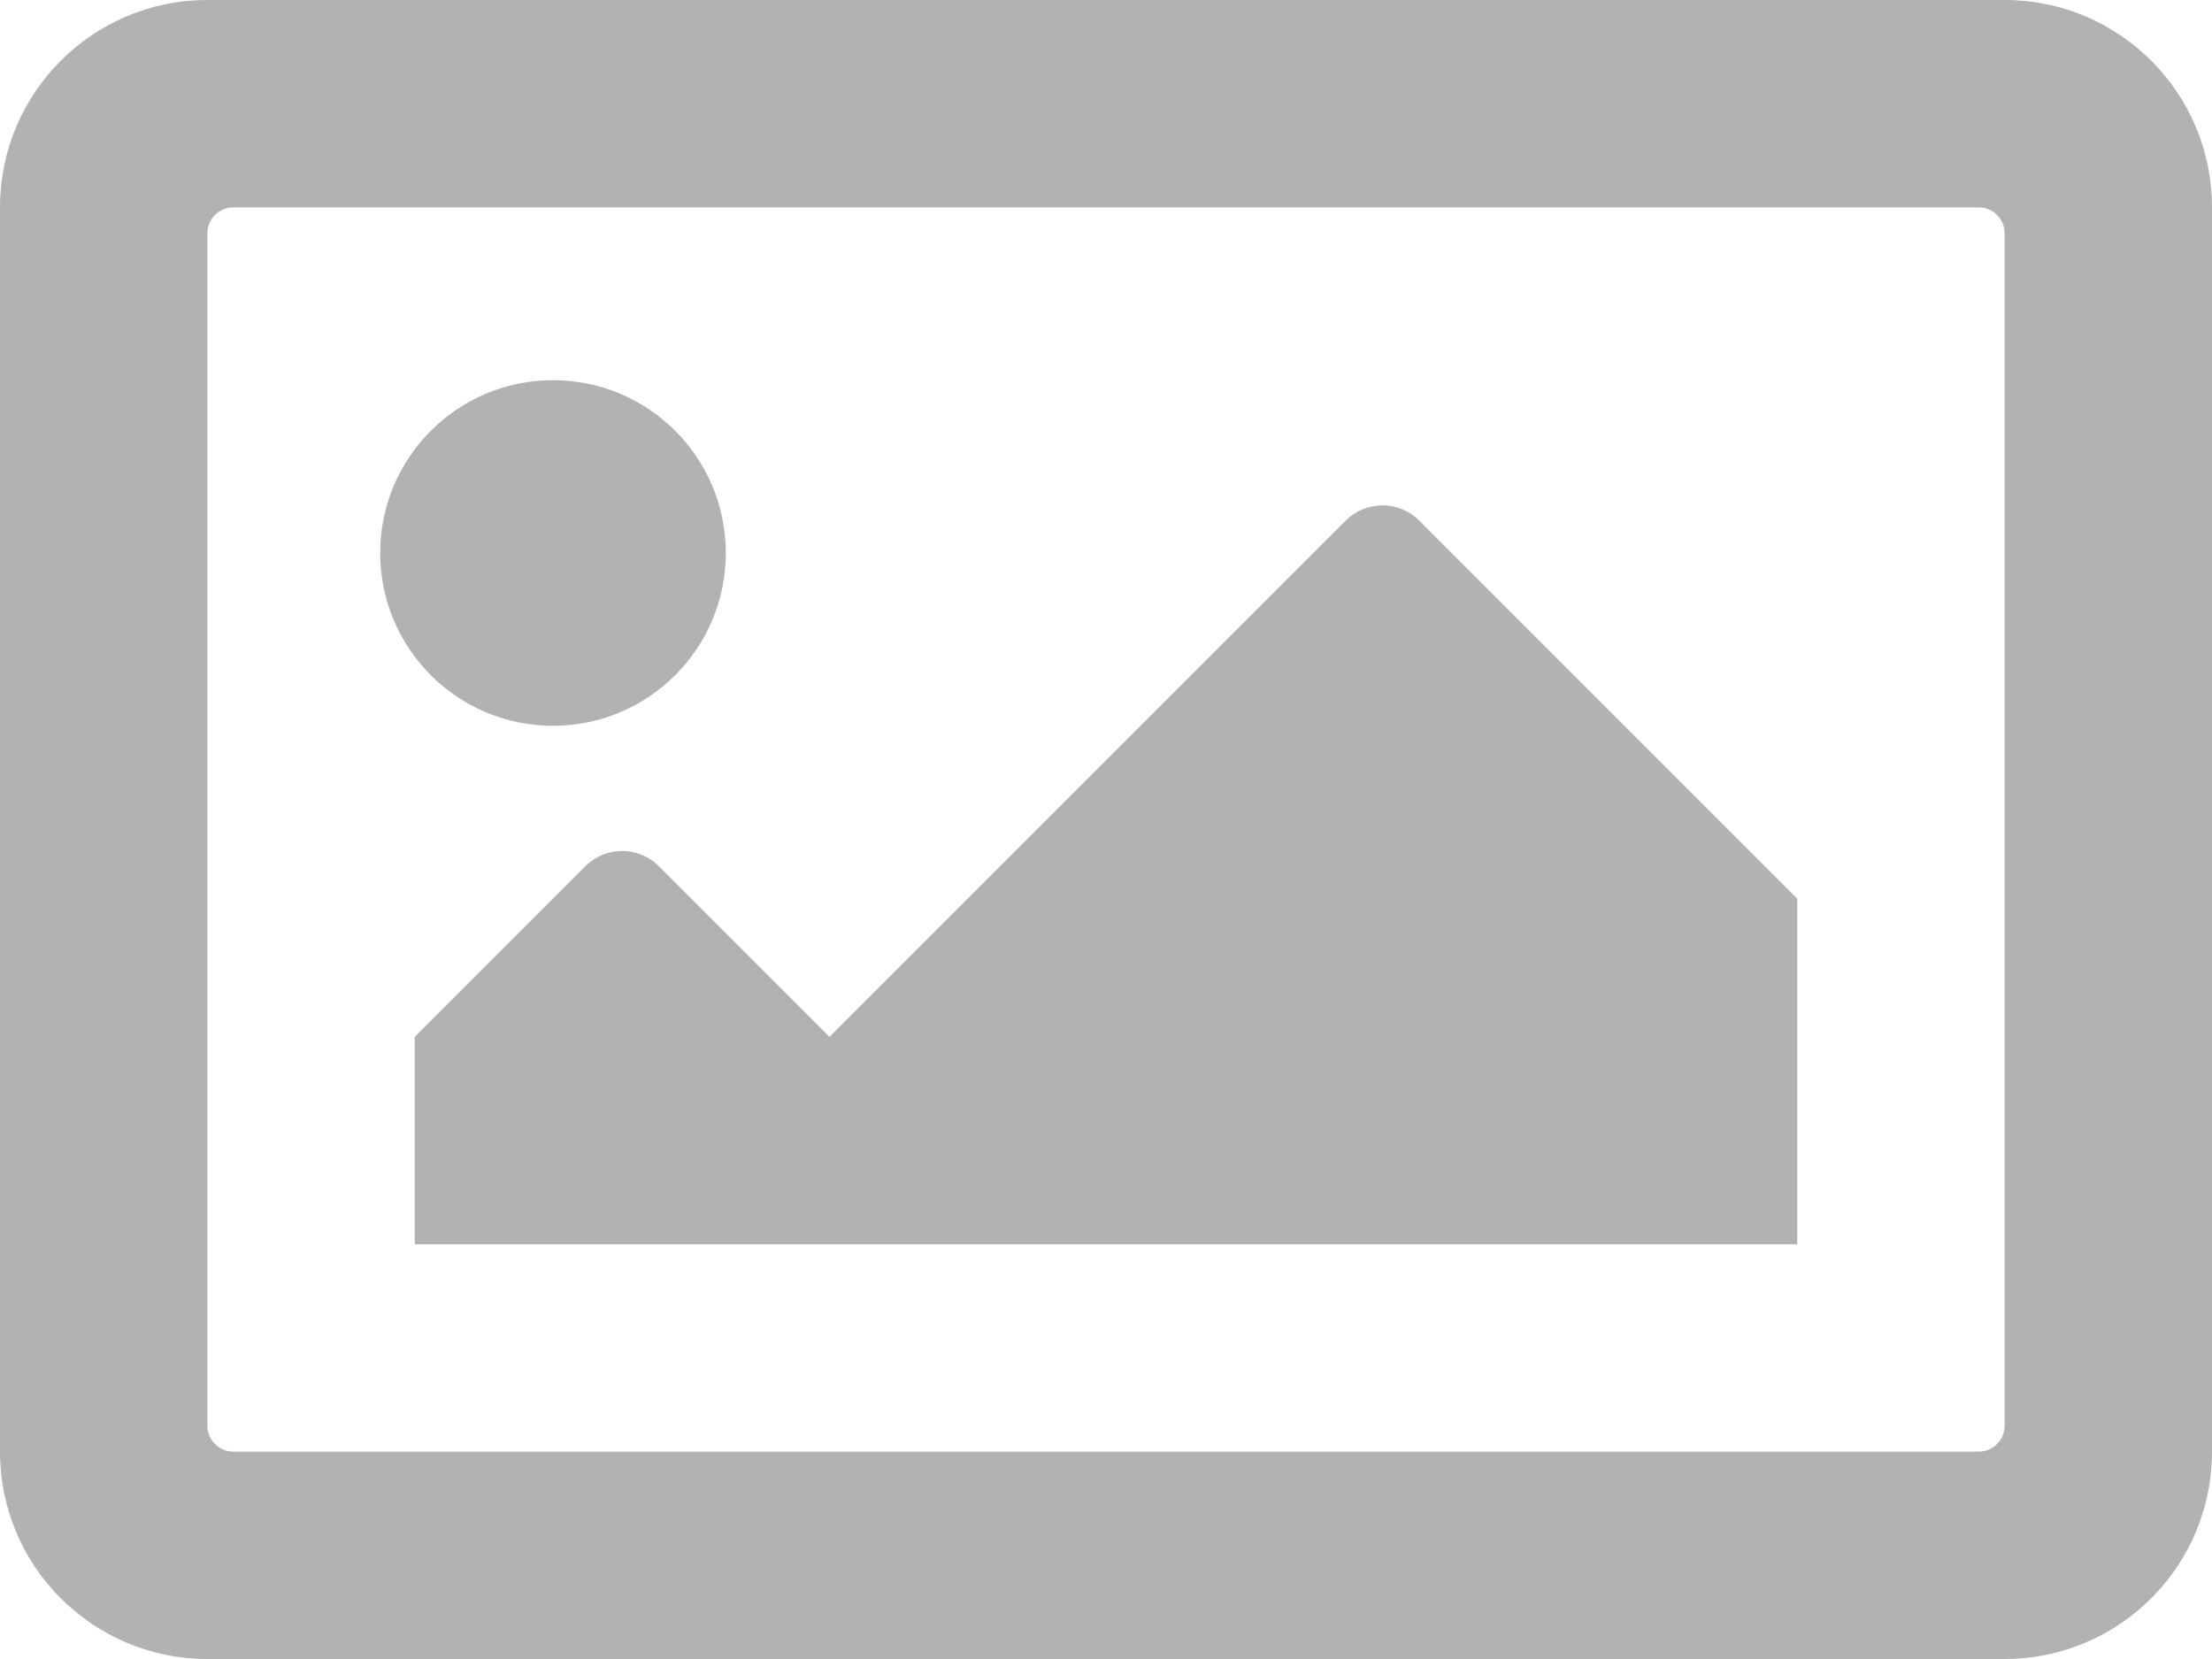 <?xml version="1.0" encoding="UTF-8"?>
<svg width="512px" height="384px" viewBox="0 0 512 384" version="1.1" xmlns="http://www.w3.org/2000/svg" xmlns:xlink="http://www.w3.org/1999/xlink">
    <title>Shape</title>
    <g id="Page-1" stroke="none" stroke-width="1" fill="none" fill-rule="evenodd">
        <g id="image-regular" fill="#B2B2B2" fill-rule="nonzero">
            <path d="M464,0 L48,0 C21.49,0 0,21.49 0,48 L0,336 C0,362.51 21.49,384 48,384 L464,384 C490.51,384 512,362.51 512,336 L512,48 C512,21.49 490.51,0 464,0 Z M458,336 L54,336 C50.686,336 48,333.314 48,330 L48,54 C48,50.686 50.686,48 54,48 L458,48 C461.314,48 464,50.686 464,54 L464,330 C464,333.314 461.314,336 458,336 L458,336 Z M128,88 C105.909,88 88,105.909 88,128 C88,150.091 105.909,168 128,168 C150.091,168 168,150.091 168,128 C168,105.909 150.091,88 128,88 Z M96,288 L416,288 L416,208 L328.485,120.485 C323.799,115.799 316.201,115.799 311.514,120.485 L192,240 L152.485,200.485 C147.799,195.799 140.201,195.799 135.514,200.485 L96,240 L96,288 Z" id="Shape"></path>
        </g>
    </g>
</svg>